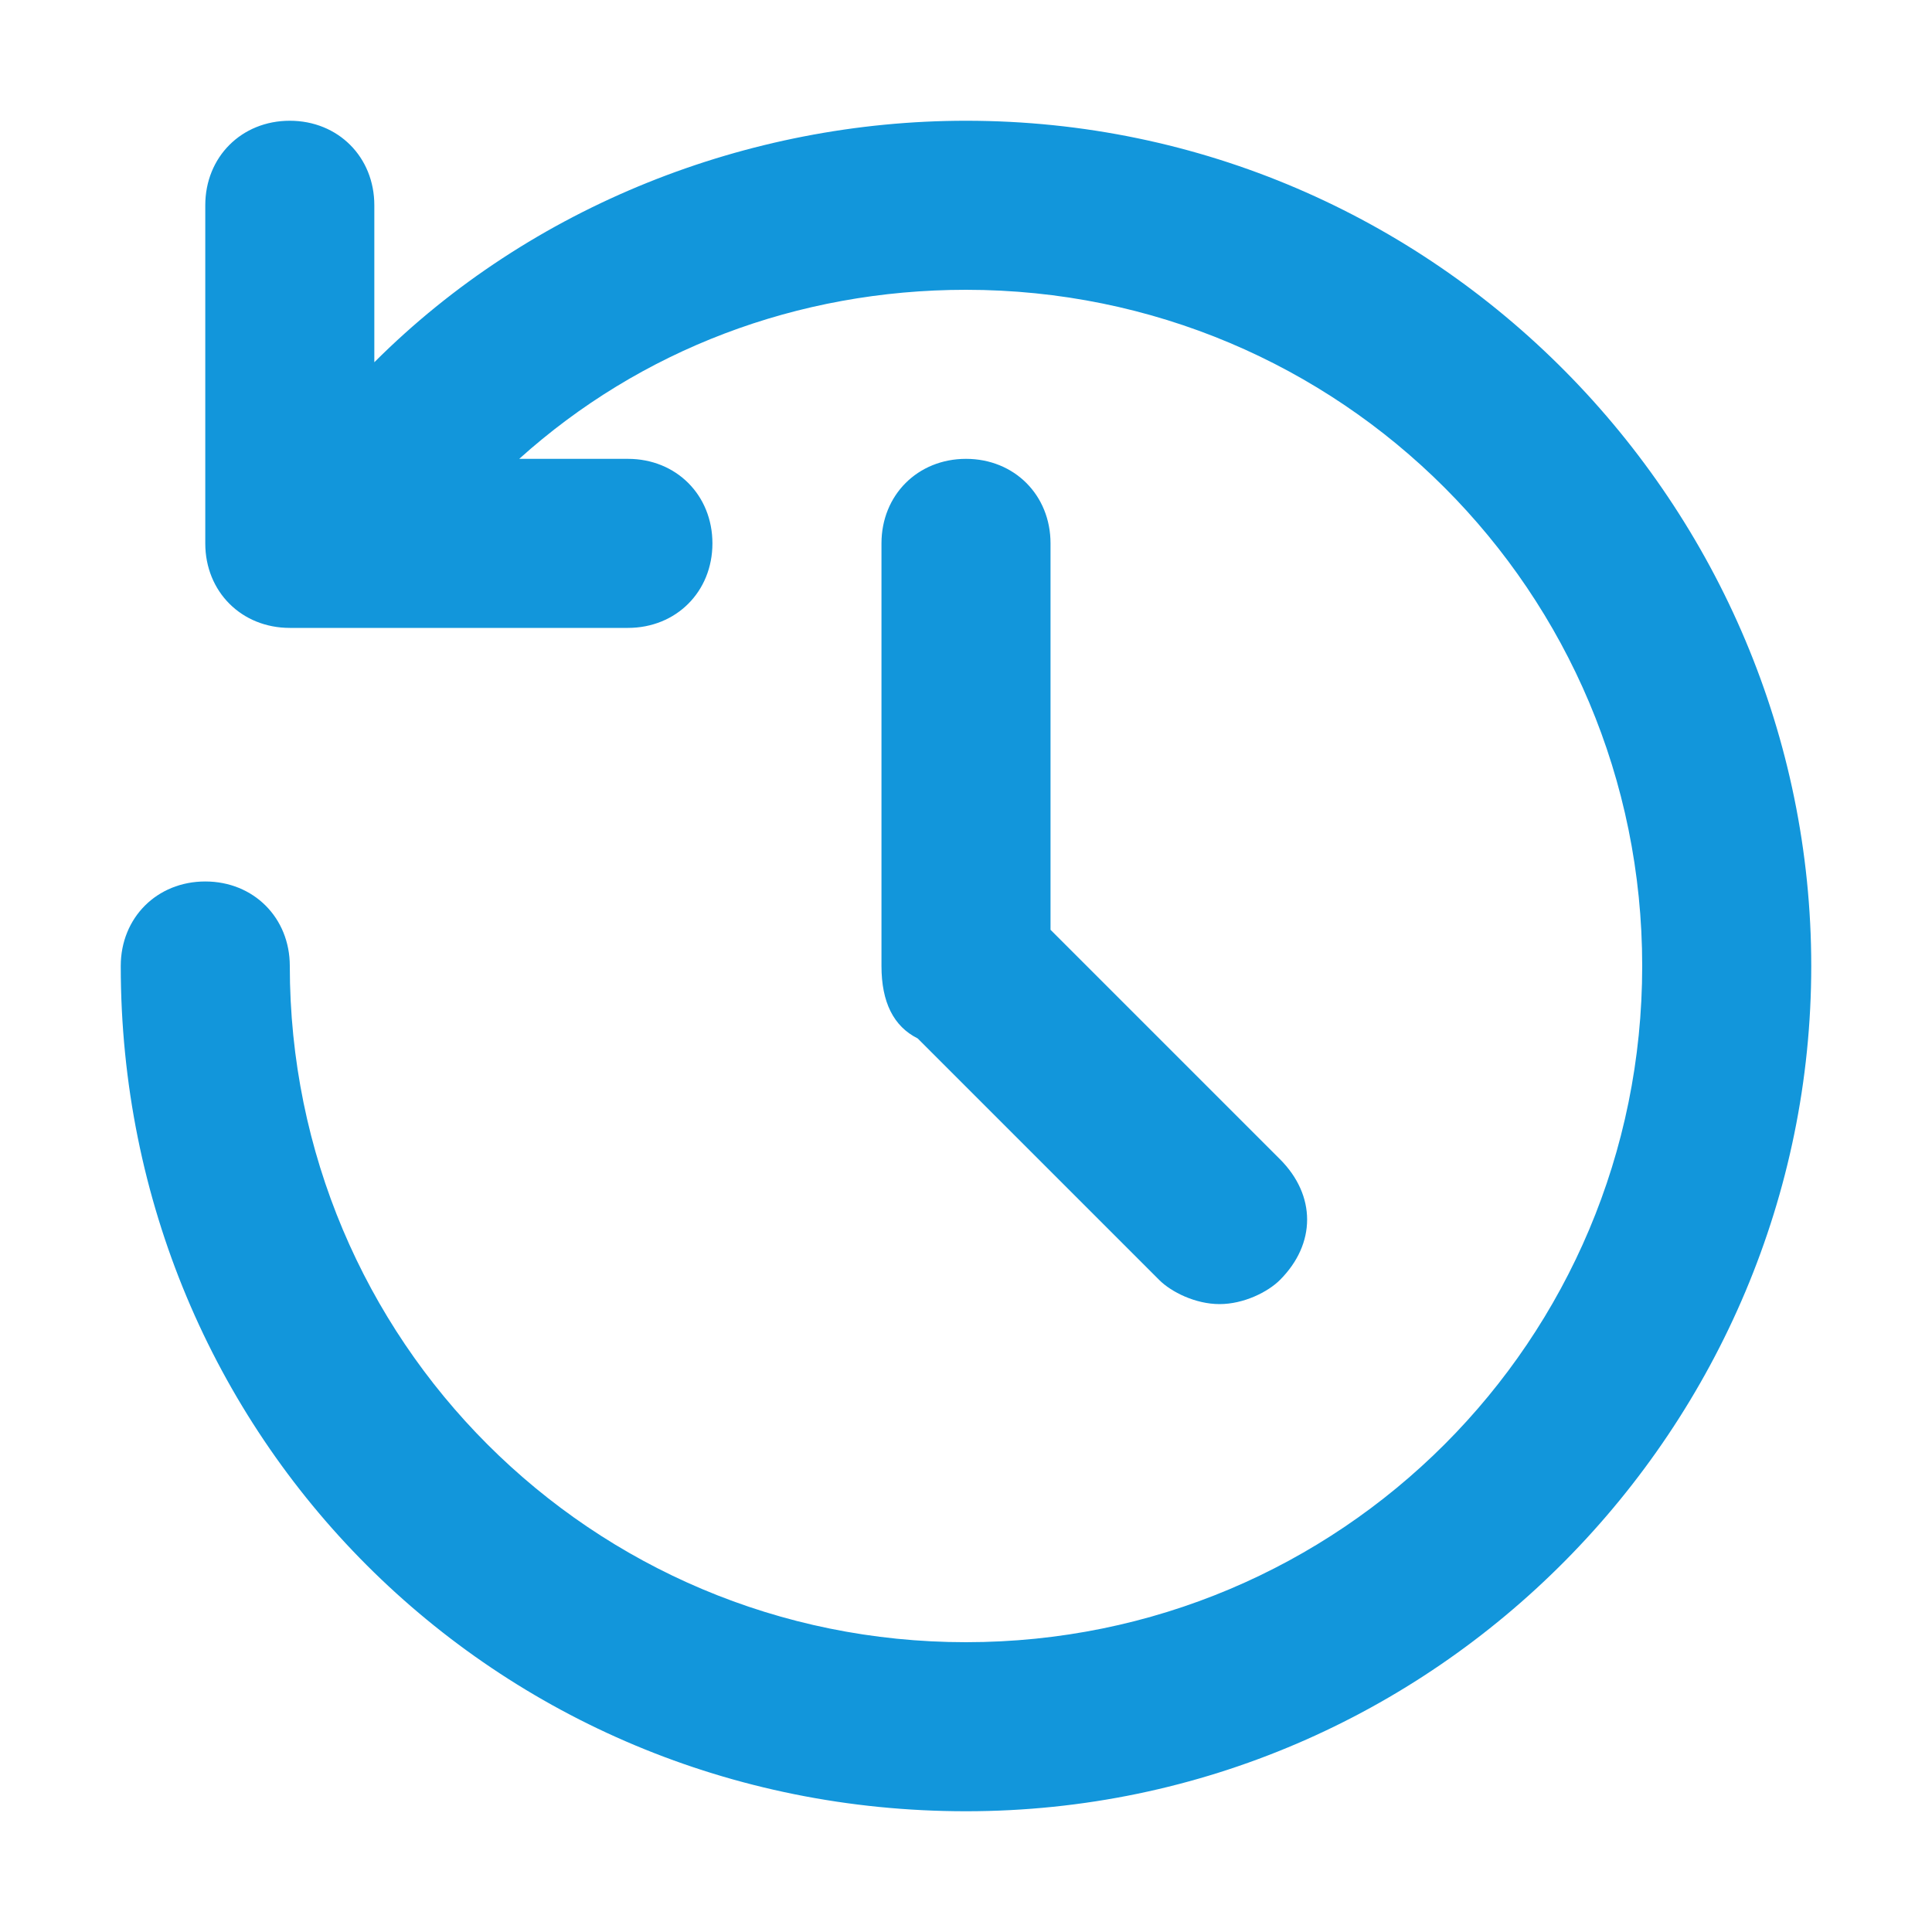 <?xml version="1.0" standalone="no"?><!DOCTYPE svg PUBLIC "-//W3C//DTD SVG 1.1//EN" "http://www.w3.org/Graphics/SVG/1.1/DTD/svg11.dtd"><svg t="1534639588263" class="icon" style="" viewBox="0 0 1024 1024" version="1.1" xmlns="http://www.w3.org/2000/svg" p-id="2402" xmlns:xlink="http://www.w3.org/1999/xlink" width="16" height="16"><defs><style type="text/css"></style></defs><path d="M198.4 192C281.6 108.8 396.8 64 512 64c249.6 0 448 204.8 448 448s-198.4 448-448 448-448-198.4-448-448c0-25.6 19.2-44.8 44.8-44.8s44.8 19.2 44.8 44.8c0 198.4 160 358.4 358.4 358.4s358.4-160 358.4-358.4S710.4 153.6 512 153.6c-89.6 0-172.8 32-236.8 89.6h57.6c25.6 0 44.8 19.2 44.8 44.8s-19.2 44.8-44.8 44.8H153.6c-25.6 0-44.8-19.2-44.8-44.8V108.8c0-25.6 19.2-44.8 44.8-44.8s44.8 19.2 44.8 44.8V192z m288 358.4c-12.8-6.4-19.2-19.2-19.2-38.4V288c0-25.6 19.2-44.8 44.8-44.8s44.8 19.2 44.8 44.8v204.8l121.6 121.6c19.2 19.2 19.2 44.8 0 64-6.4 6.4-19.2 12.8-32 12.8s-25.6-6.4-32-12.8l-128-128z" p-id="2403" fill="#1296DB"></path></svg>